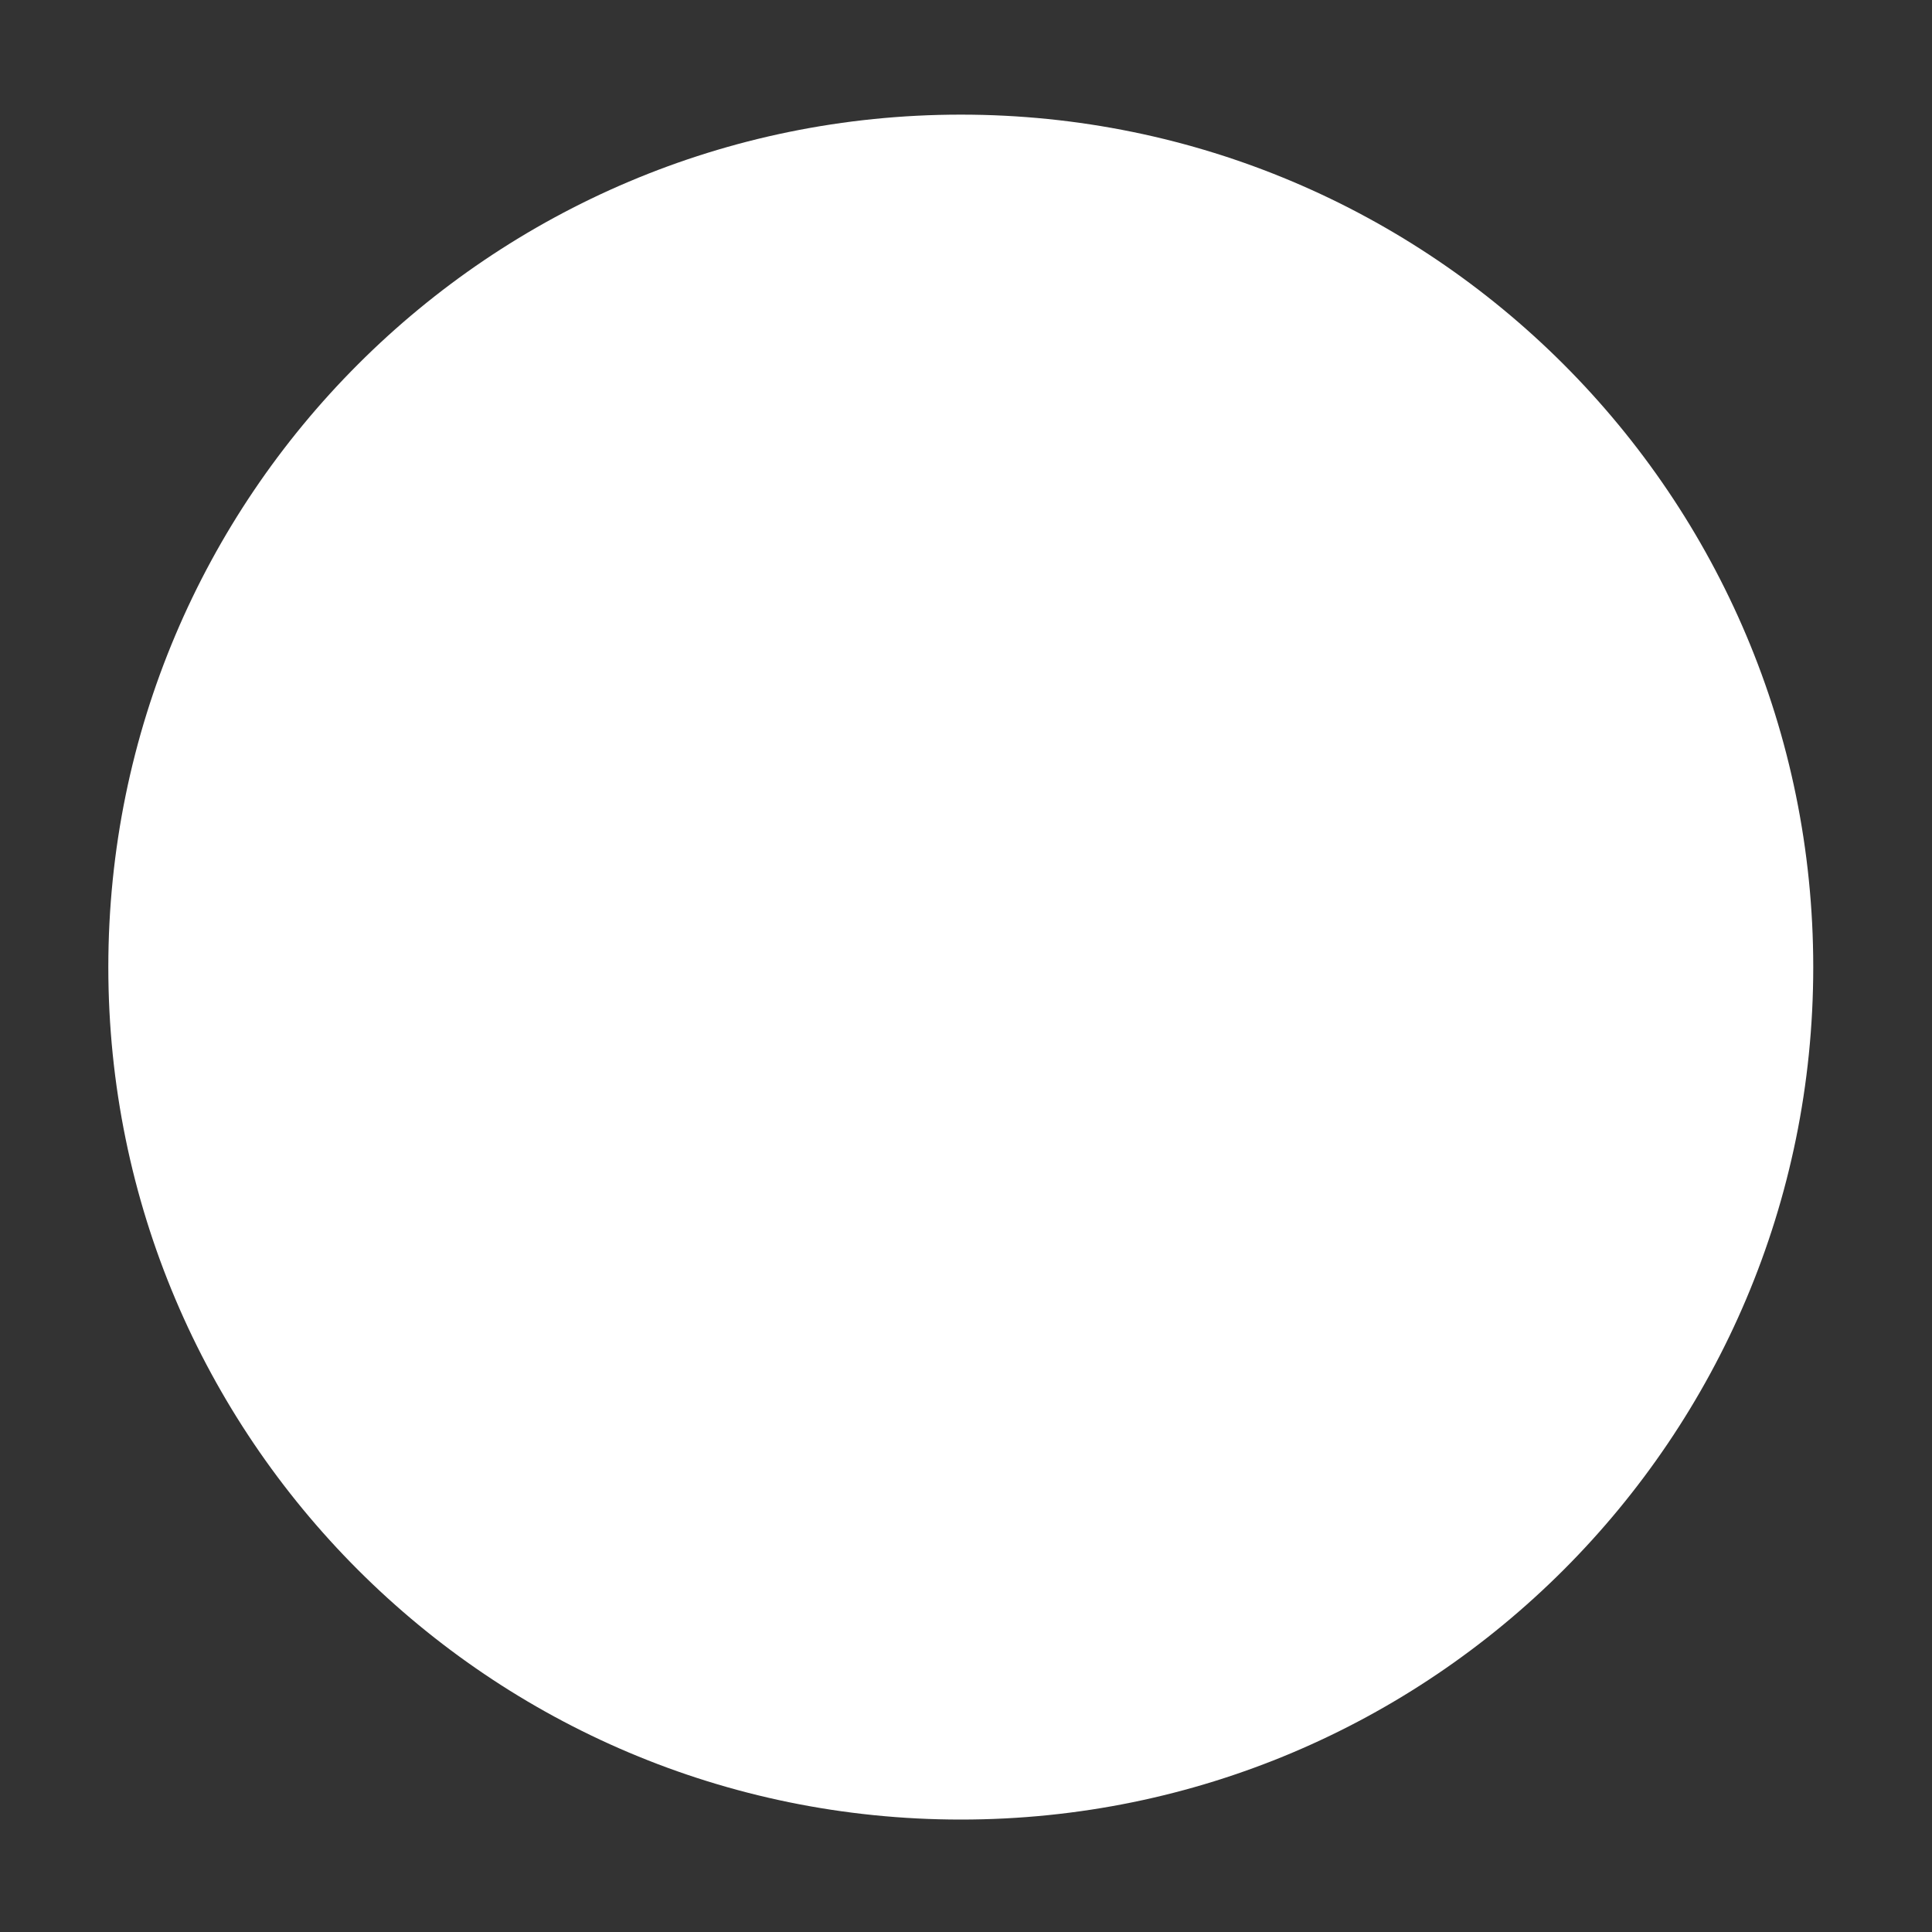<?xml version="1.0" encoding="UTF-8" standalone="no"?><svg width='15' height='15' viewBox='0 0 15 15' fill='none' xmlns='http://www.w3.org/2000/svg'>
<rect x="0" y="0" width="15" height="15" fill="#333333" stroke="none"/>
<path d='M7.46 14.127C11.115 14.127 14.078 11.164 14.078 7.509C14.078 3.853 11.115 0.89 7.46 0.89C3.804 0.89 0.841 3.853 0.841 7.509C0.841 11.164 3.804 14.127 7.46 14.127Z' fill='white'/>
</svg>
